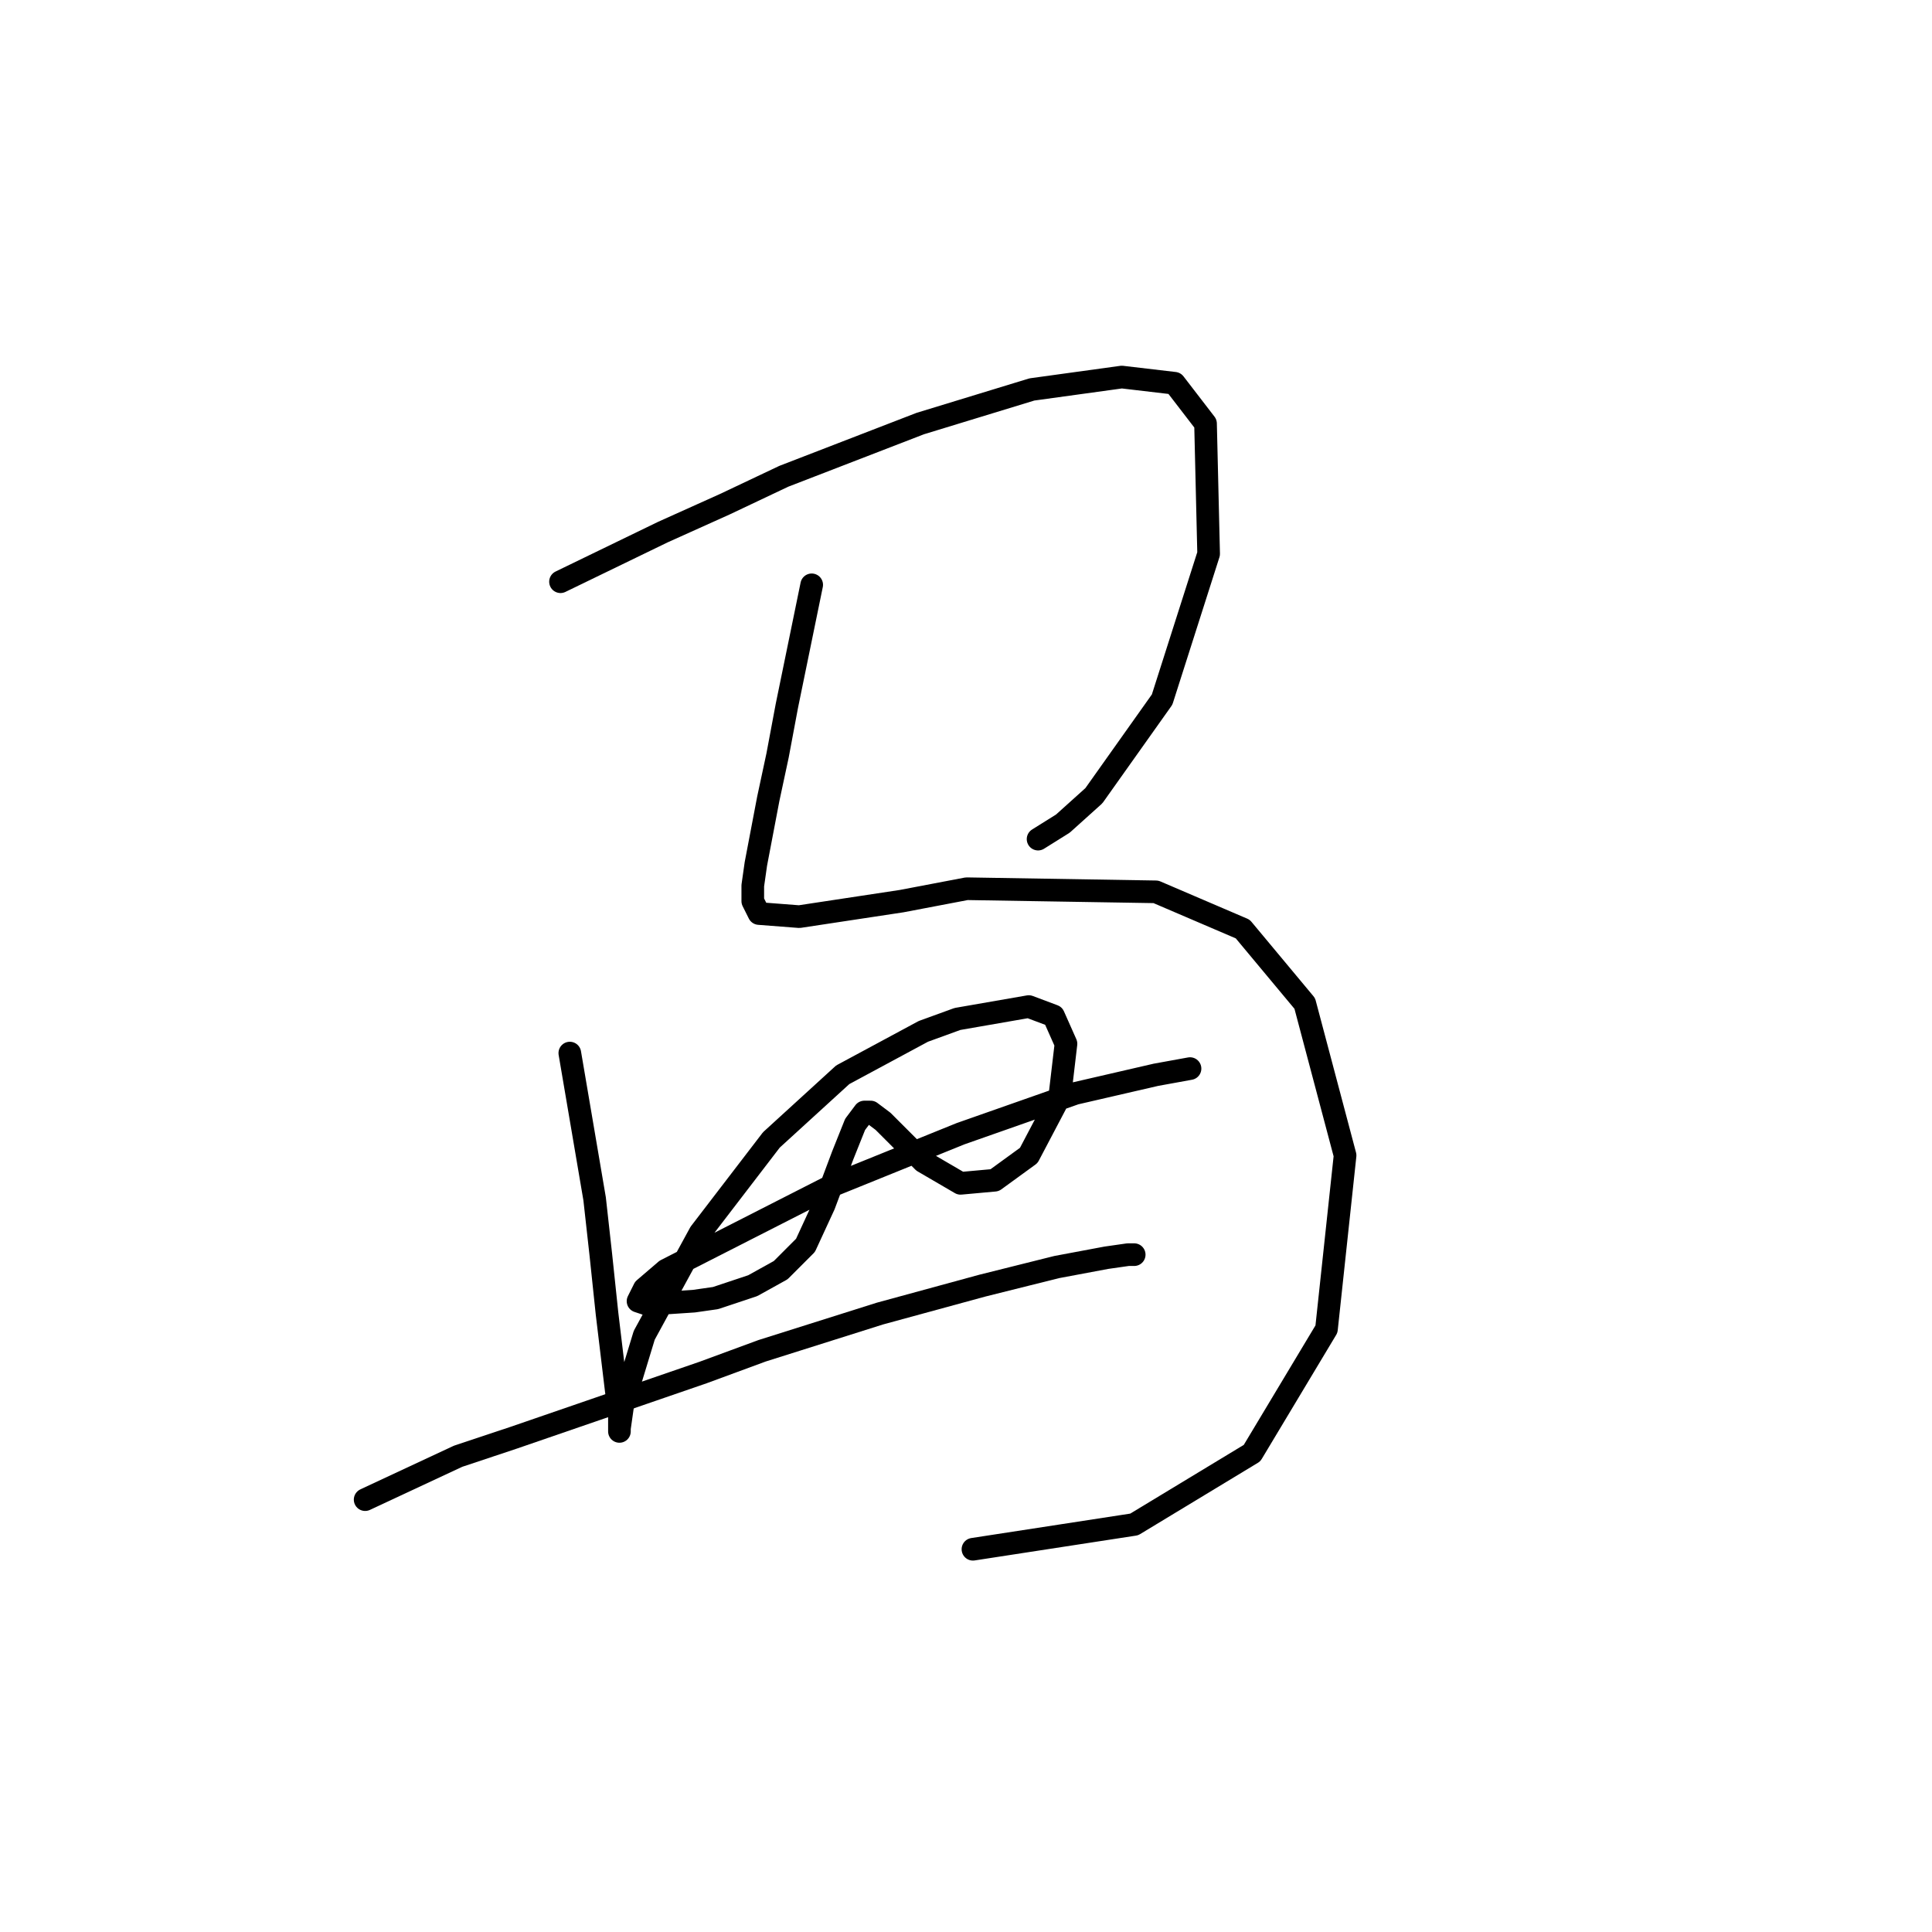<?xml version="1.0" standalone="no"?>
    <svg width="256" height="256" xmlns="http://www.w3.org/2000/svg" version="1.1">
    <polyline stroke="black" stroke-width="3" stroke-linecap="round" fill="transparent" stroke-linejoin="round" points="74.27 77.081 87.83 70.507 96.048 66.809 103.856 63.111 121.935 56.125 136.728 51.605 148.644 49.962 155.63 50.783 159.739 56.125 160.15 73.383 153.986 92.696 144.946 105.434 140.837 109.132 137.55 111.187 137.55 111.187 " />
        <polyline stroke="black" stroke-width="3" stroke-linecap="round" fill="transparent" stroke-linejoin="round" points="107.554 77.492 104.266 93.518 103.034 100.092 101.801 105.845 100.157 114.474 99.747 117.35 99.747 119.405 100.568 121.048 105.91 121.459 119.47 119.405 128.099 117.761 153.164 118.172 164.67 123.103 172.888 132.965 178.23 153.099 175.764 176.11 165.902 192.546 150.288 201.997 128.921 205.284 128.921 205.284 " />
        <polyline stroke="black" stroke-width="3" stroke-linecap="round" fill="transparent" stroke-linejoin="round" points="75.503 139.539 78.79 158.852 79.612 166.248 80.434 174.055 81.667 184.328 82.078 187.204 82.078 189.67 82.078 189.259 82.488 186.382 85.365 176.932 92.761 163.372 102.212 151.045 111.663 142.415 122.346 136.663 126.866 135.019 136.317 133.376 139.604 134.608 141.248 138.306 140.426 145.292 136.317 153.099 131.797 156.386 127.277 156.797 122.346 153.921 119.059 150.634 117.005 148.579 115.361 147.346 114.539 147.346 113.306 148.99 111.663 153.099 109.197 159.674 106.732 165.015 103.445 168.303 99.747 170.357 94.816 172.001 91.939 172.412 85.776 172.823 84.543 172.412 85.365 170.768 88.241 168.303 110.019 157.208 127.277 150.223 142.481 144.881 153.164 142.415 157.684 141.594 157.684 141.594 " />
        <polyline stroke="black" stroke-width="3" stroke-linecap="round" fill="transparent" stroke-linejoin="round" points="48.383 198.71 60.71 192.957 68.107 190.492 93.172 181.862 100.979 178.986 116.594 174.055 130.154 170.357 140.015 167.892 146.59 166.659 149.466 166.248 150.288 166.248 150.288 166.248 " />
        </svg>